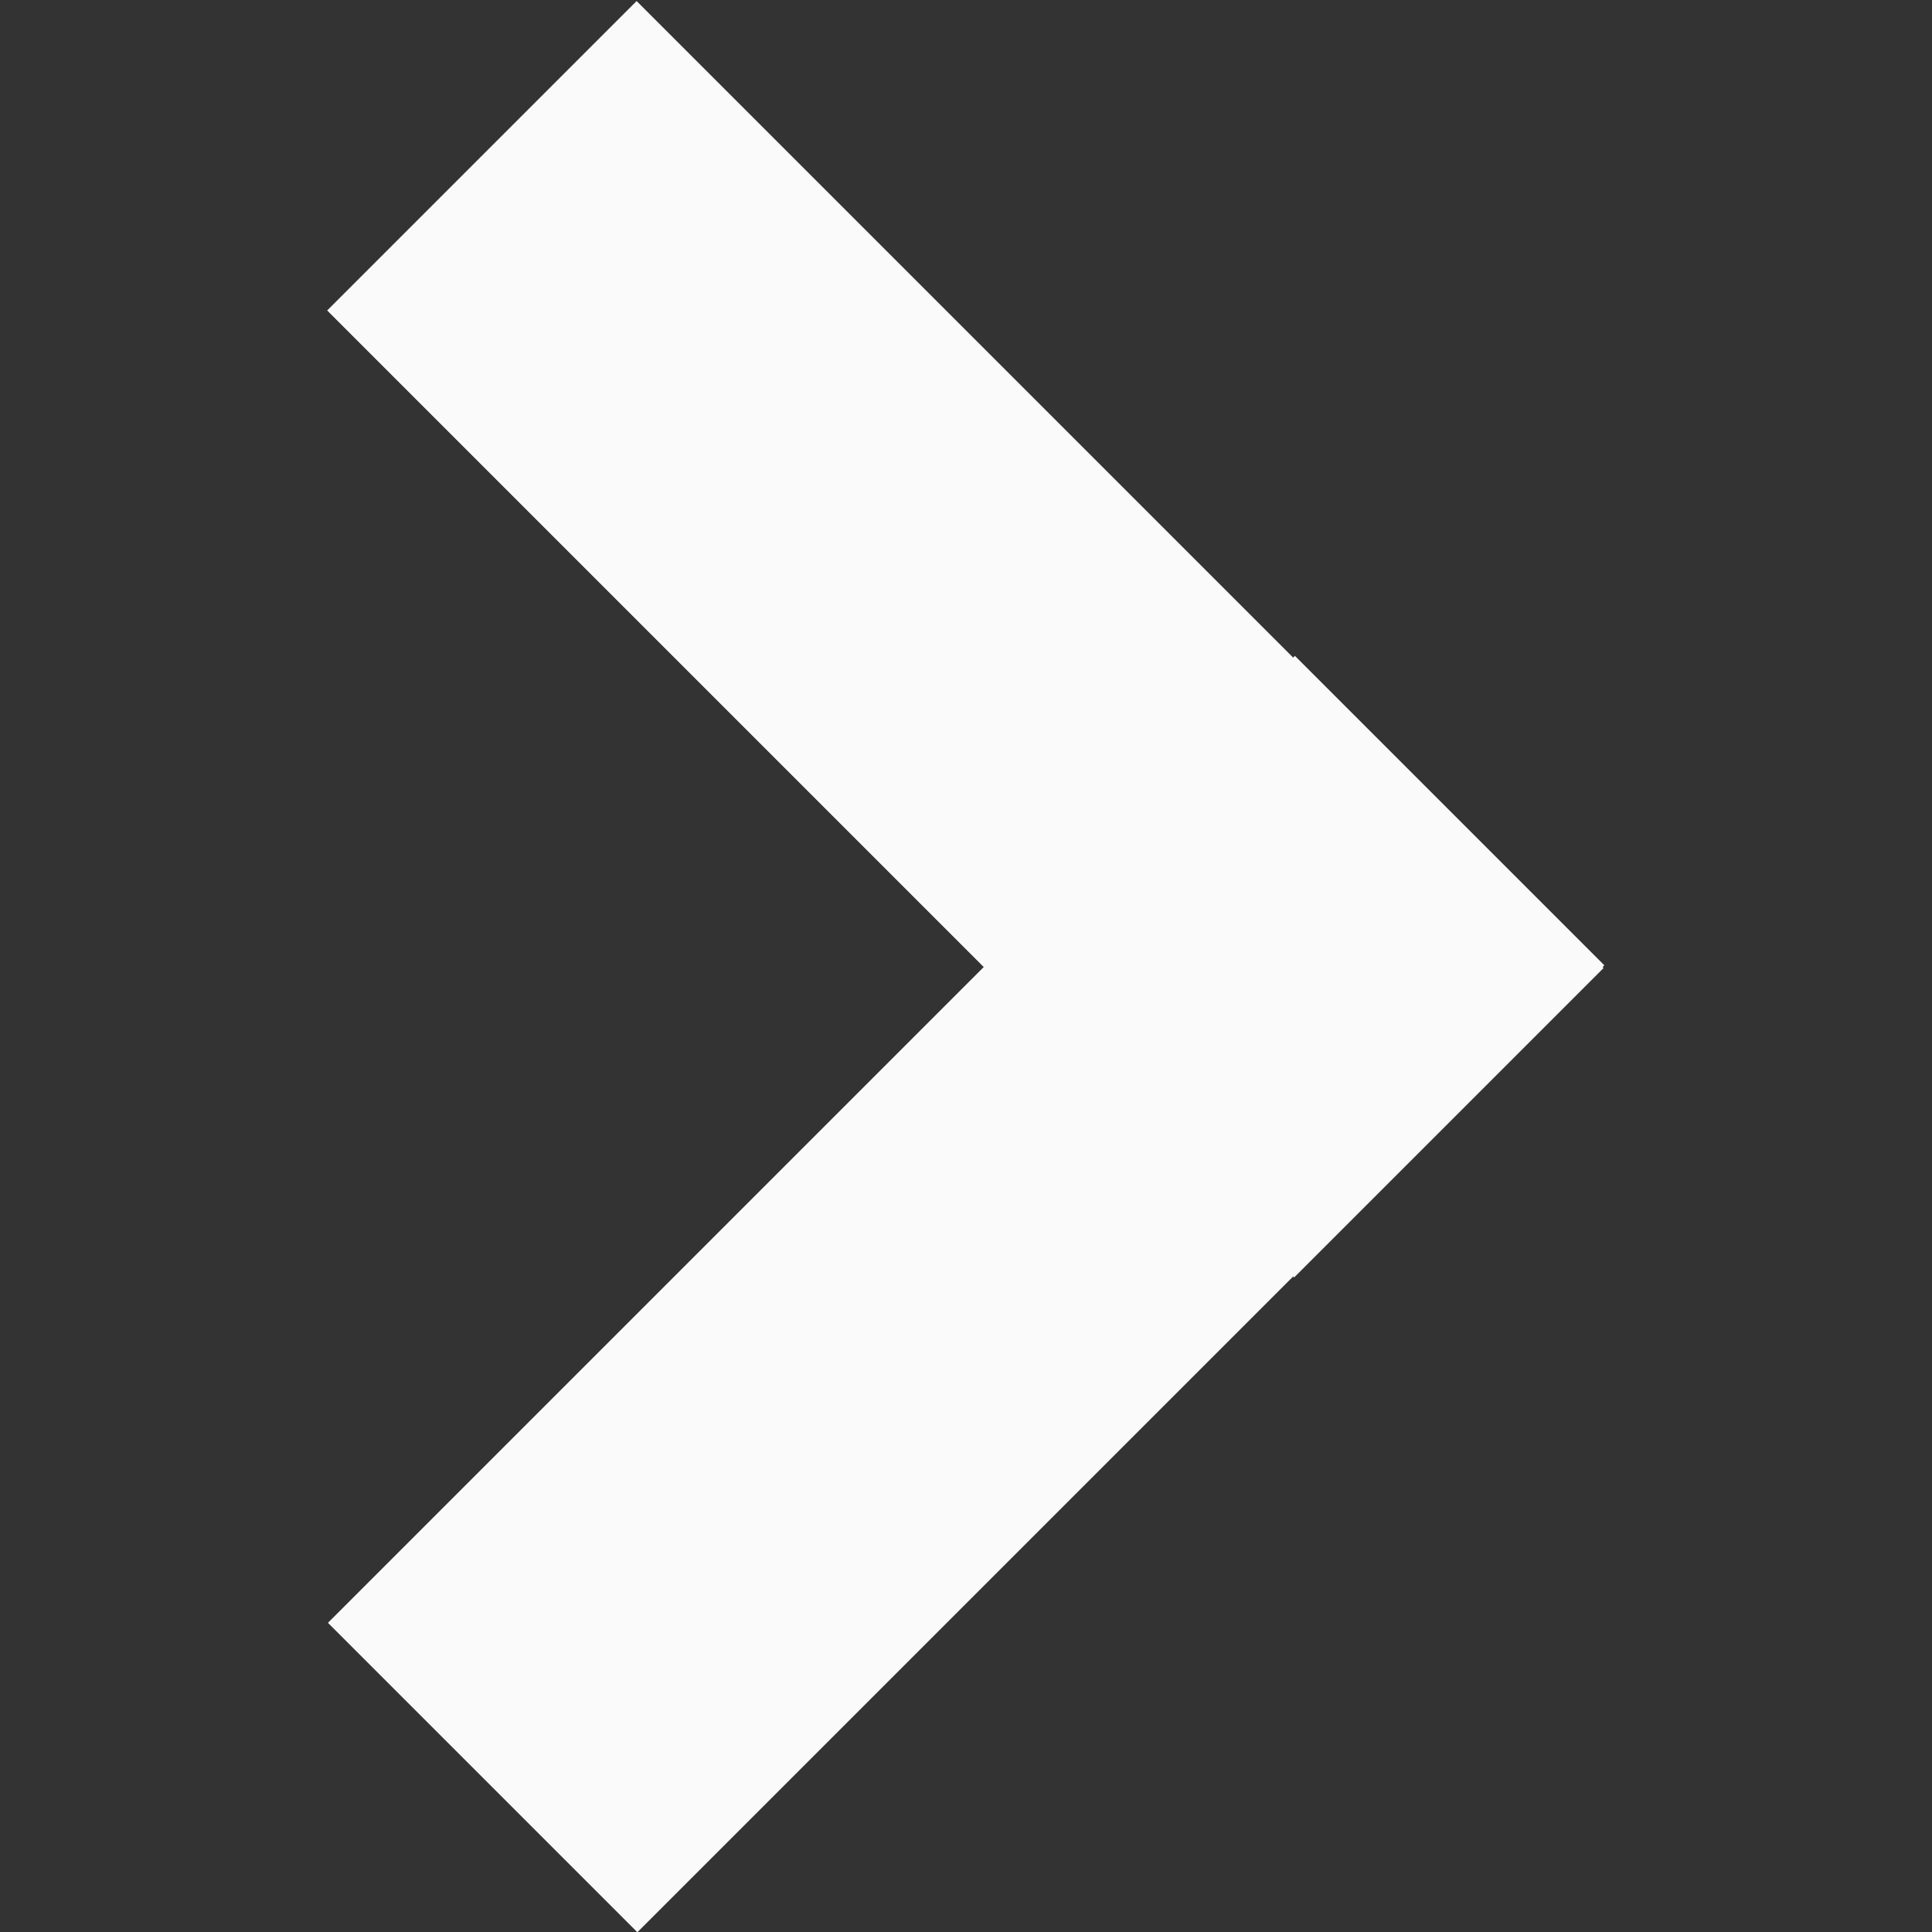 <svg xmlns="http://www.w3.org/2000/svg" viewBox="0 0 17.66 17.66"><rect x="0" y="0" width="17.66" height="17.66" fill="#333333" stroke="none"/><defs><style>.cls-1{fill:#fafafa;}</style></defs><title>Artboard 1 copy 2</title><g id="Layer_2" data-name="Layer 2"><rect class="cls-1" x="2.58" y="3.84" width="12.5" height="4" transform="translate(6.71 -4.53) rotate(45)"/><rect class="cls-1" x="2.58" y="9.83" width="12.5" height="4" transform="translate(23.44 13.95) rotate(135)"/></g></svg>